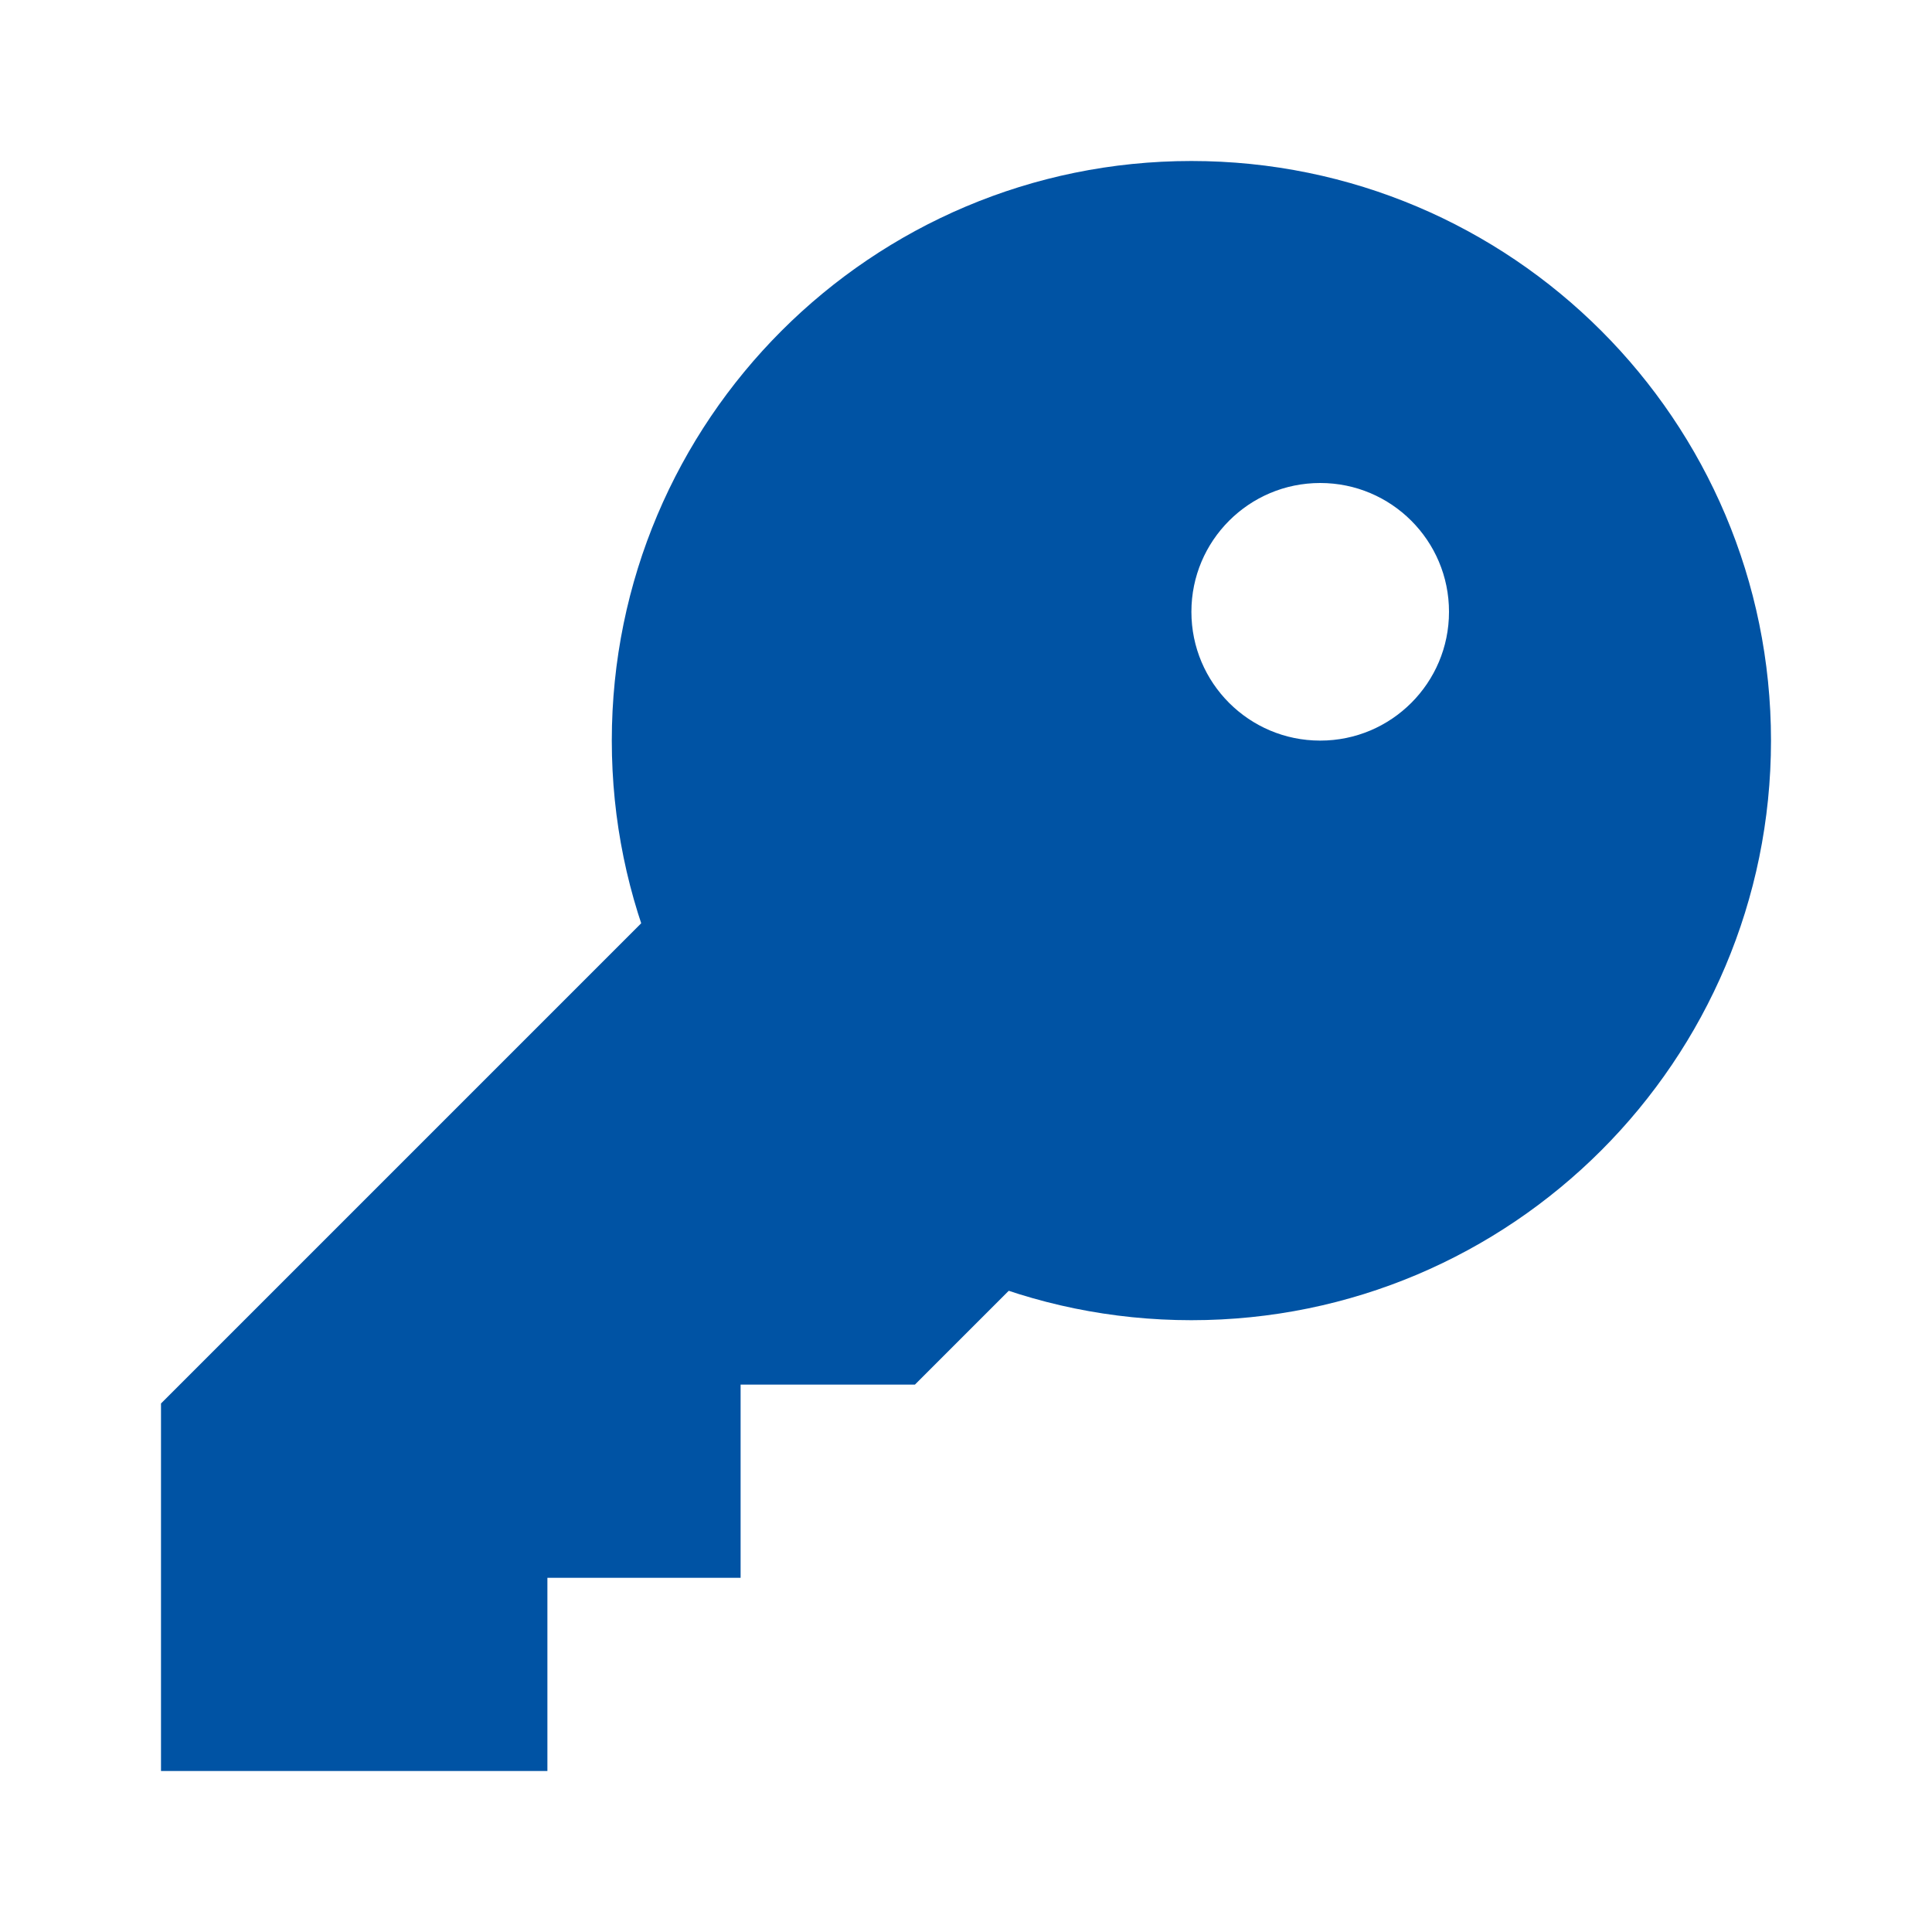 <?xml version="1.0" encoding="iso-8859-1"?><!-- Generator: Adobe Illustrator 21.1.0, SVG Export Plug-In . SVG Version: 6.00 Build 0)  --><svg xmlns="http://www.w3.org/2000/svg" xmlns:xlink="http://www.w3.org/1999/xlink" viewBox="0 0 30 30" width="160px" height="160px" fill="#0053A4"><polygon points="18,17 12.5,12.5 3,22 3,27 8,27 8,24 11,24 11,21 14,21 " stroke="#0053A4"/><path d="M18.5,3C13.806,3,10,6.806,10,11.5c0,4.694,3.806,8.5,8.5,8.5s8.5-3.806,8.5-8.5C27,6.806,23.194,3,18.5,3z M20.5,12c-1.381,0-2.5-1.119-2.5-2.5C18,8.119,19.119,7,20.5,7S23,8.119,23,9.5C23,10.881,21.881,12,20.5,12z" stroke="#0053A4"/></svg>